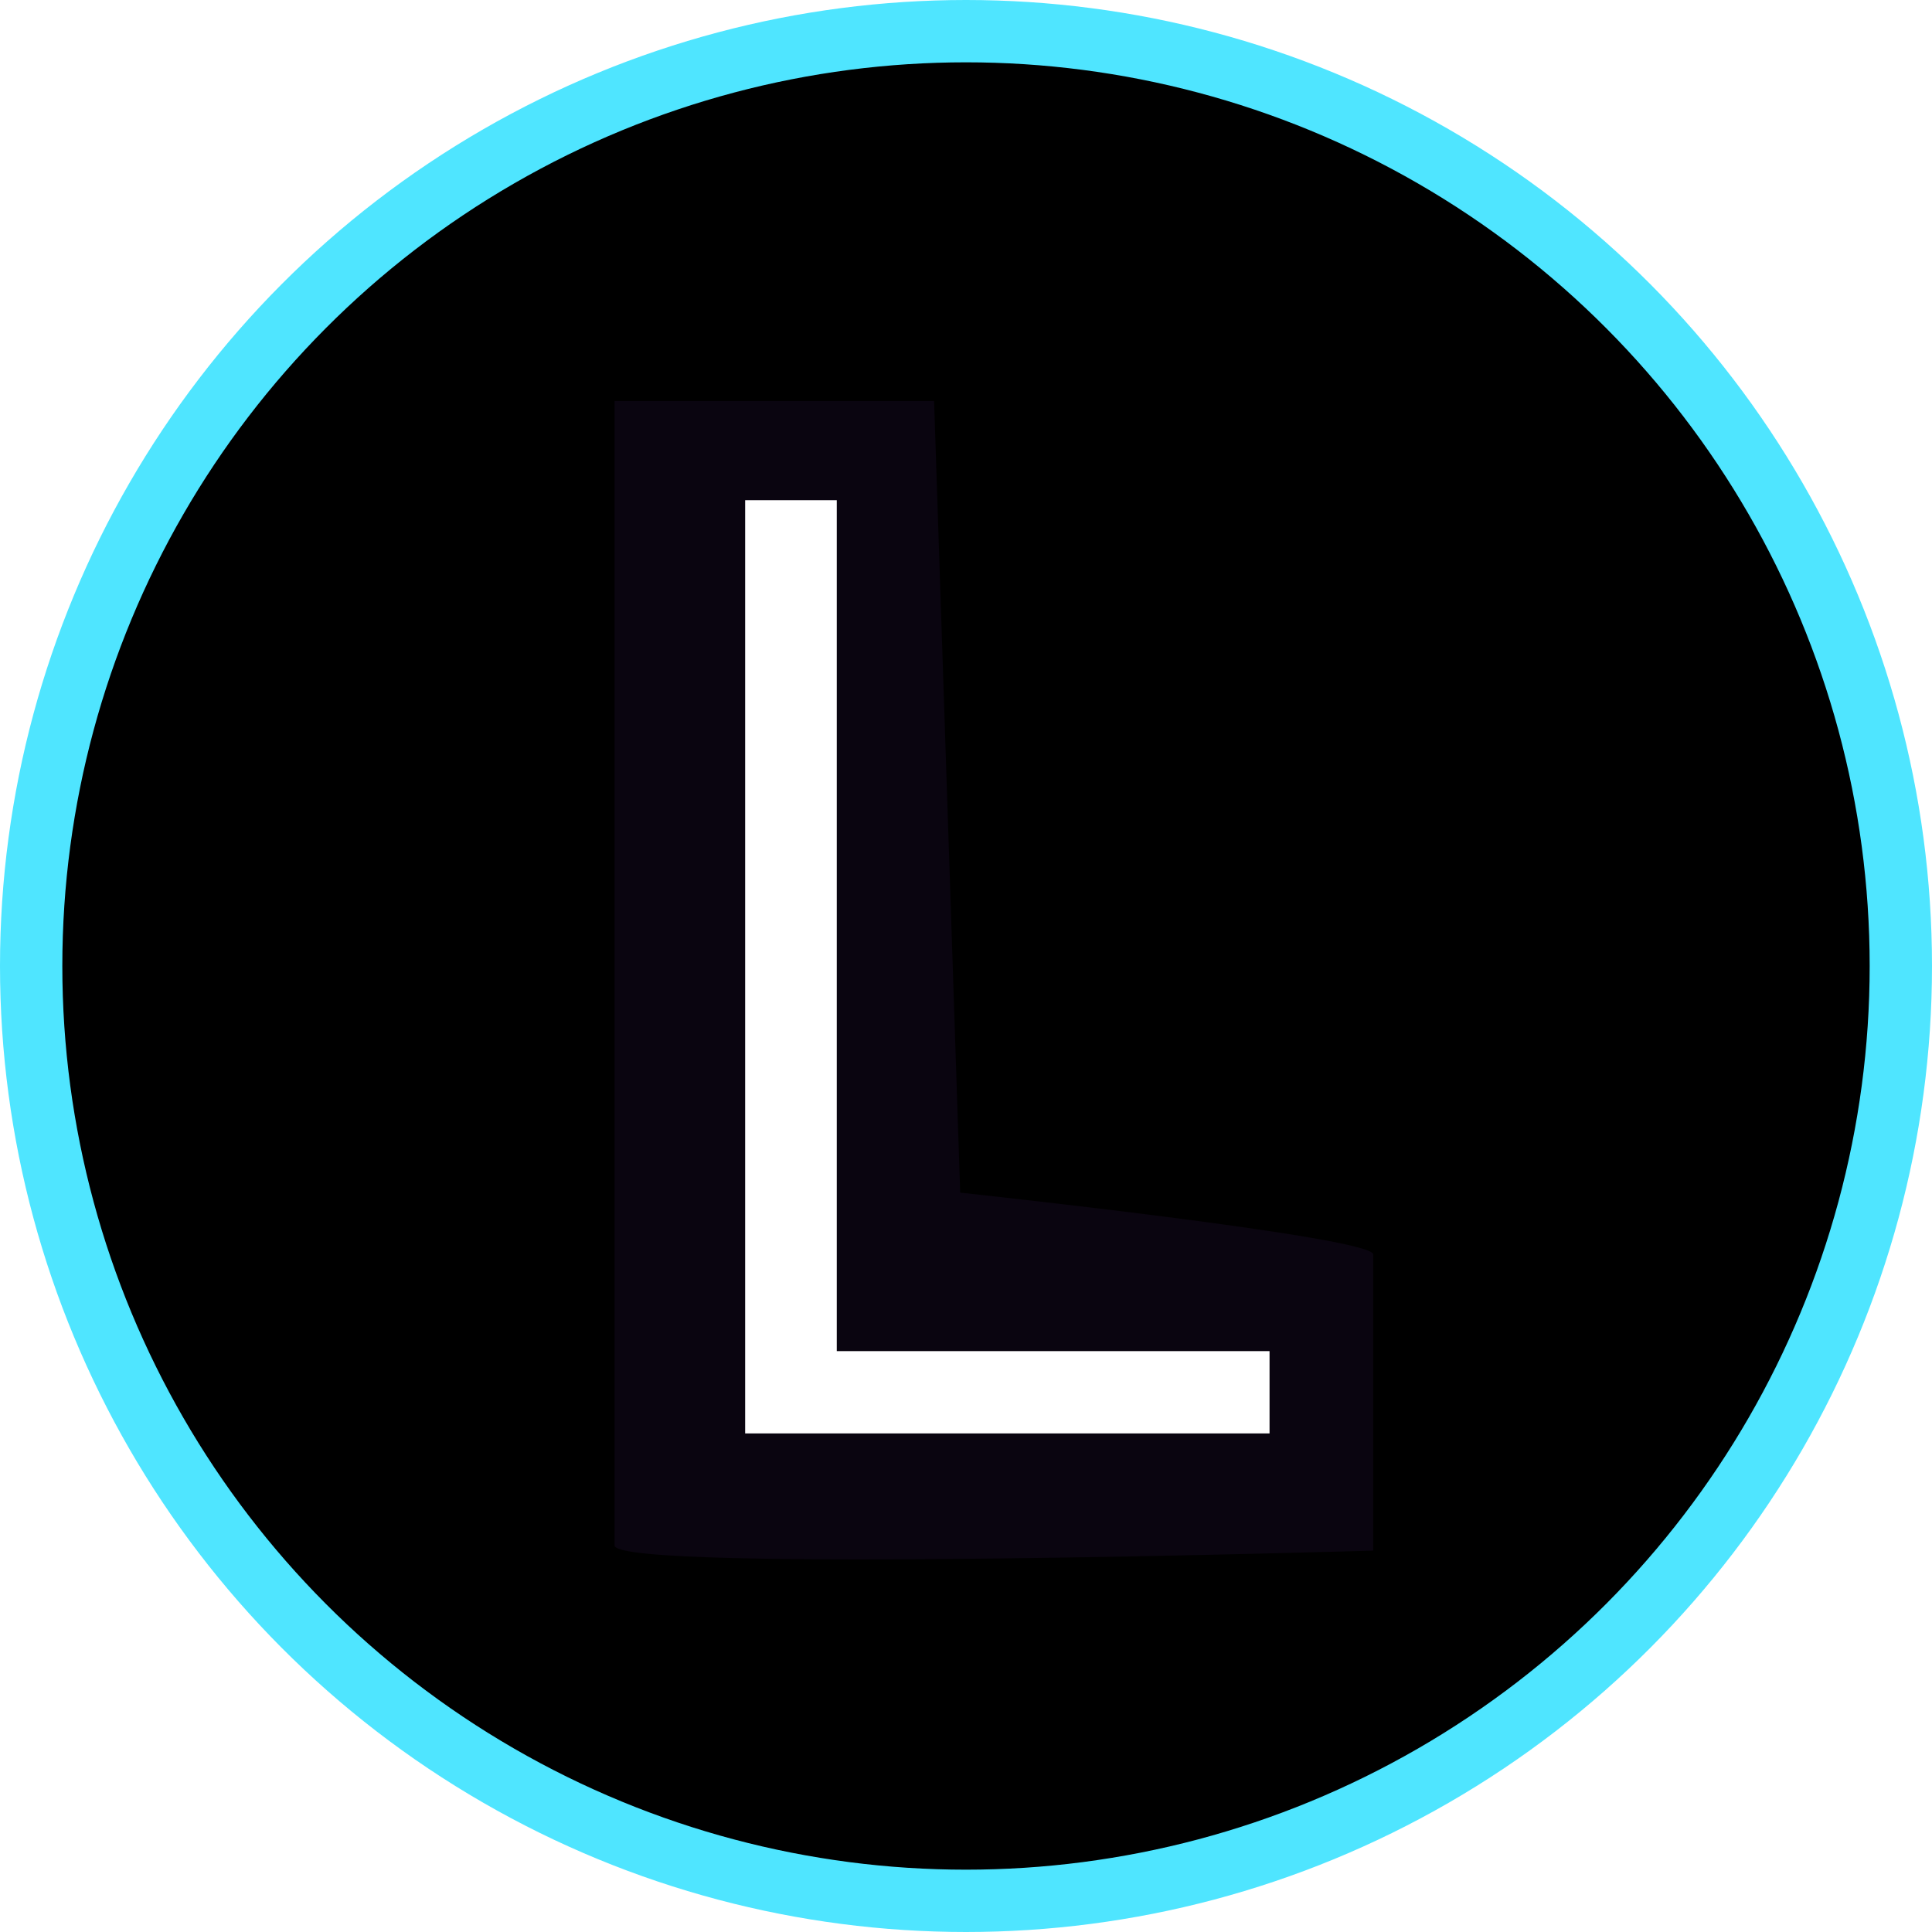 <svg width="62" height="62" viewBox="0 0 62 62" xmlns="http://www.w3.org/2000/svg" xmlns:xlink="http://www.w3.org/1999/xlink"><title>Group 6</title><defs><circle id="a" cx="30" cy="30" r="30"/><filter x="-50%" y="-50%" width="200%" height="200%" filterUnits="objectBoundingBox" id="b"><feMorphology radius="1" in="SourceAlpha" result="shadowSpreadInner1"/><feGaussianBlur stdDeviation="4" in="shadowSpreadInner1" result="shadowBlurInner1"/><feOffset in="shadowBlurInner1" result="shadowOffsetInner1"/><feComposite in="shadowOffsetInner1" in2="SourceAlpha" operator="arithmetic" k2="-1" k3="1" result="shadowInnerInner1"/><feColorMatrix values="0 0 0 0 0.227 0 0 0 0 0.878 0 0 0 0 1 0 0 0 1 0" in="shadowInnerInner1"/></filter><filter x="-50%" y="-50%" width="200%" height="200%" filterUnits="objectBoundingBox" id="c"><feGaussianBlur stdDeviation="2.37" in="SourceGraphic"/></filter></defs><g fill="none" fill-rule="evenodd"><g transform="translate(1 1)"><use fill="#DC2288" xlink:href="#a"/><use fill="#000" filter="url(#b)" xlink:href="#a"/><use stroke="#4FE5FF" stroke-width="2" stroke-linecap="round" stroke-linejoin="round" xlink:href="#a"/></g><path d="M18.722 11.87h10.254l.838 25.403s13.255 1.418 13.255 1.984v9.504s-24.347.734-24.347-.166V11.87z" fill="#6B32A3" opacity=".312" filter="url(#c)" transform="translate(1 1)"/><path fill="#FFF" d="M23.913 46h16.828v-2.641H26.853V16.052h-2.94z"/></g></svg>